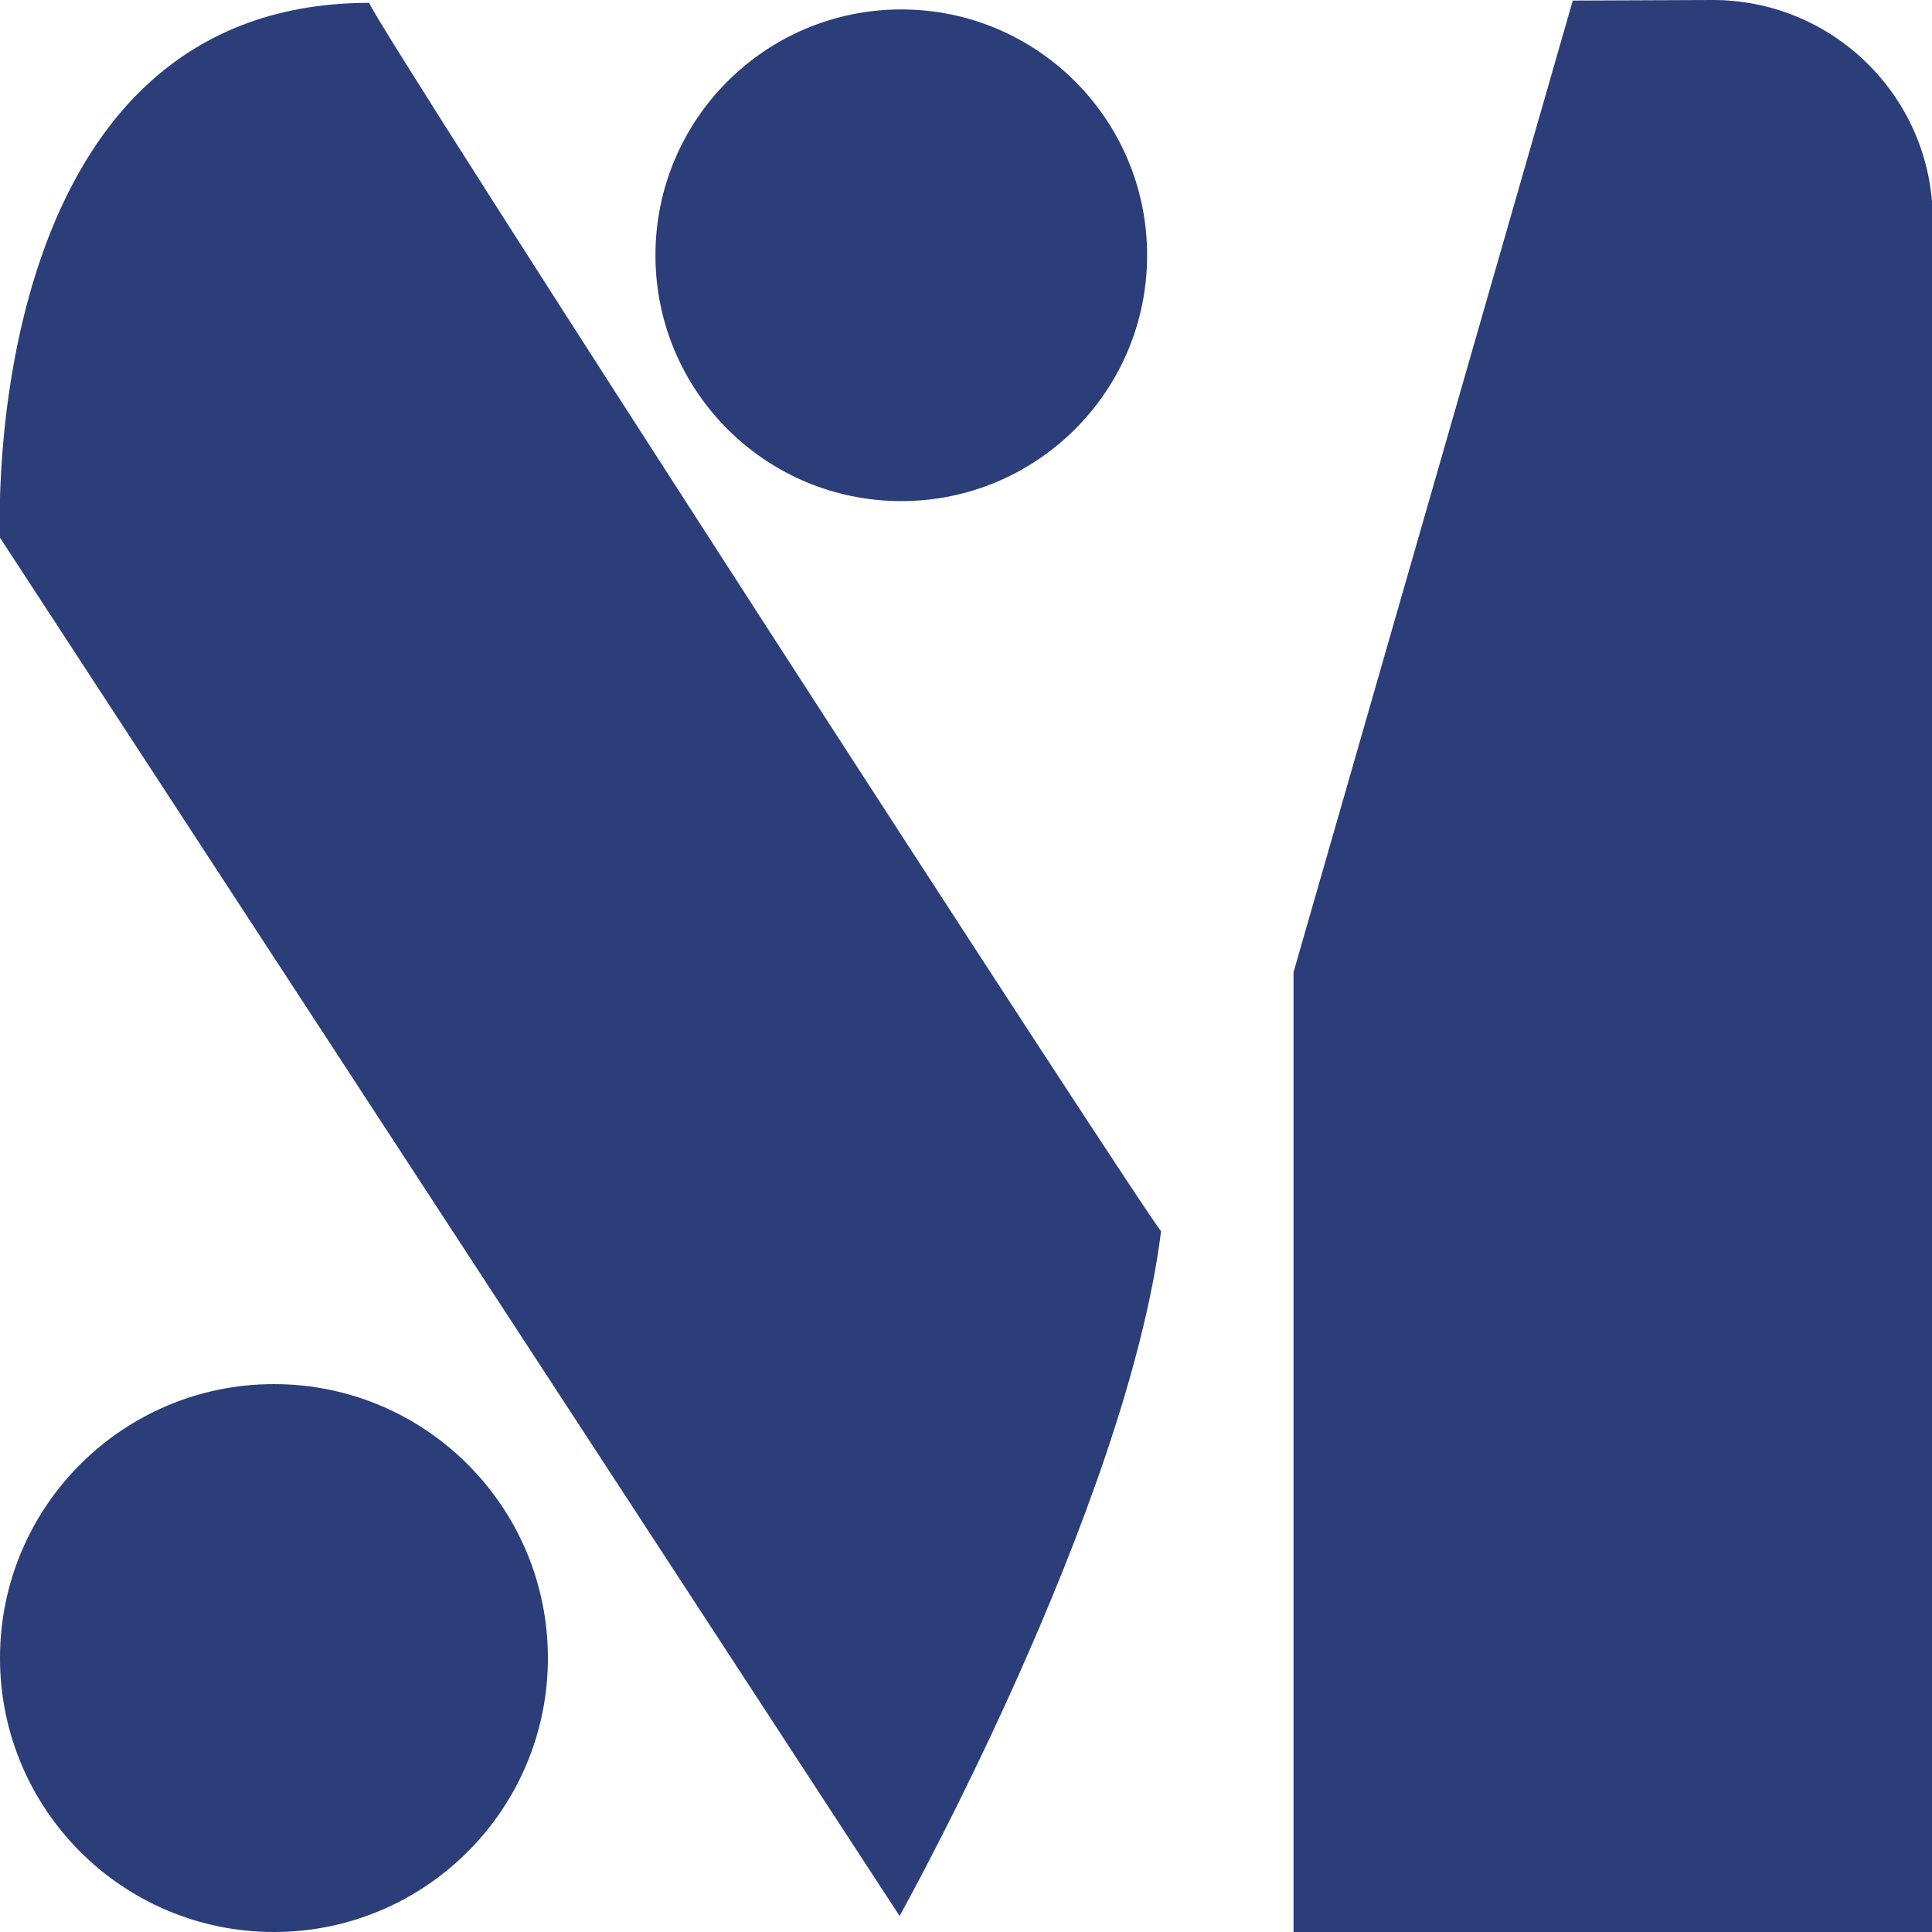 <?xml version="1.0" encoding="utf-8"?>
<!-- Generator: Adobe Illustrator 20.1.0, SVG Export Plug-In . SVG Version: 6.00 Build 0)  -->
<svg version="1.1" id="Layer_1" xmlns="http://www.w3.org/2000/svg" xmlns:xlink="http://www.w3.org/1999/xlink" x="0px" y="0px"
	 viewBox="0 0 1024 1024" style="enable-background:new 0 0 1024 1024;" xml:space="preserve">
<style type="text/css">
	.st0{fill:#2C3E79;}
</style>
<title>Artboard 1</title>
<path class="st0" d="M1024,1024H685.6V515.3l148-515L907.2,0c64.4-0.3,116.9,51.6,117.2,116c0,0.2,0,0.4,0,0.6L1024,1024z"/>
<path class="st0" d="M615.4,652.5c-18.5,147.8-138.6,363-138.6,363L0,285C0,285-13.2,1.5,195.7,1.5
	C197.8,11.4,611.3,650.4,615.4,652.5z"/>
<ellipse class="st0" cx="477.7" cy="135.3" rx="130.3" ry="130.3"/>
<ellipse class="st0" cx="145.2" cy="878.8" rx="145.2" ry="145.2"/>
</svg>
